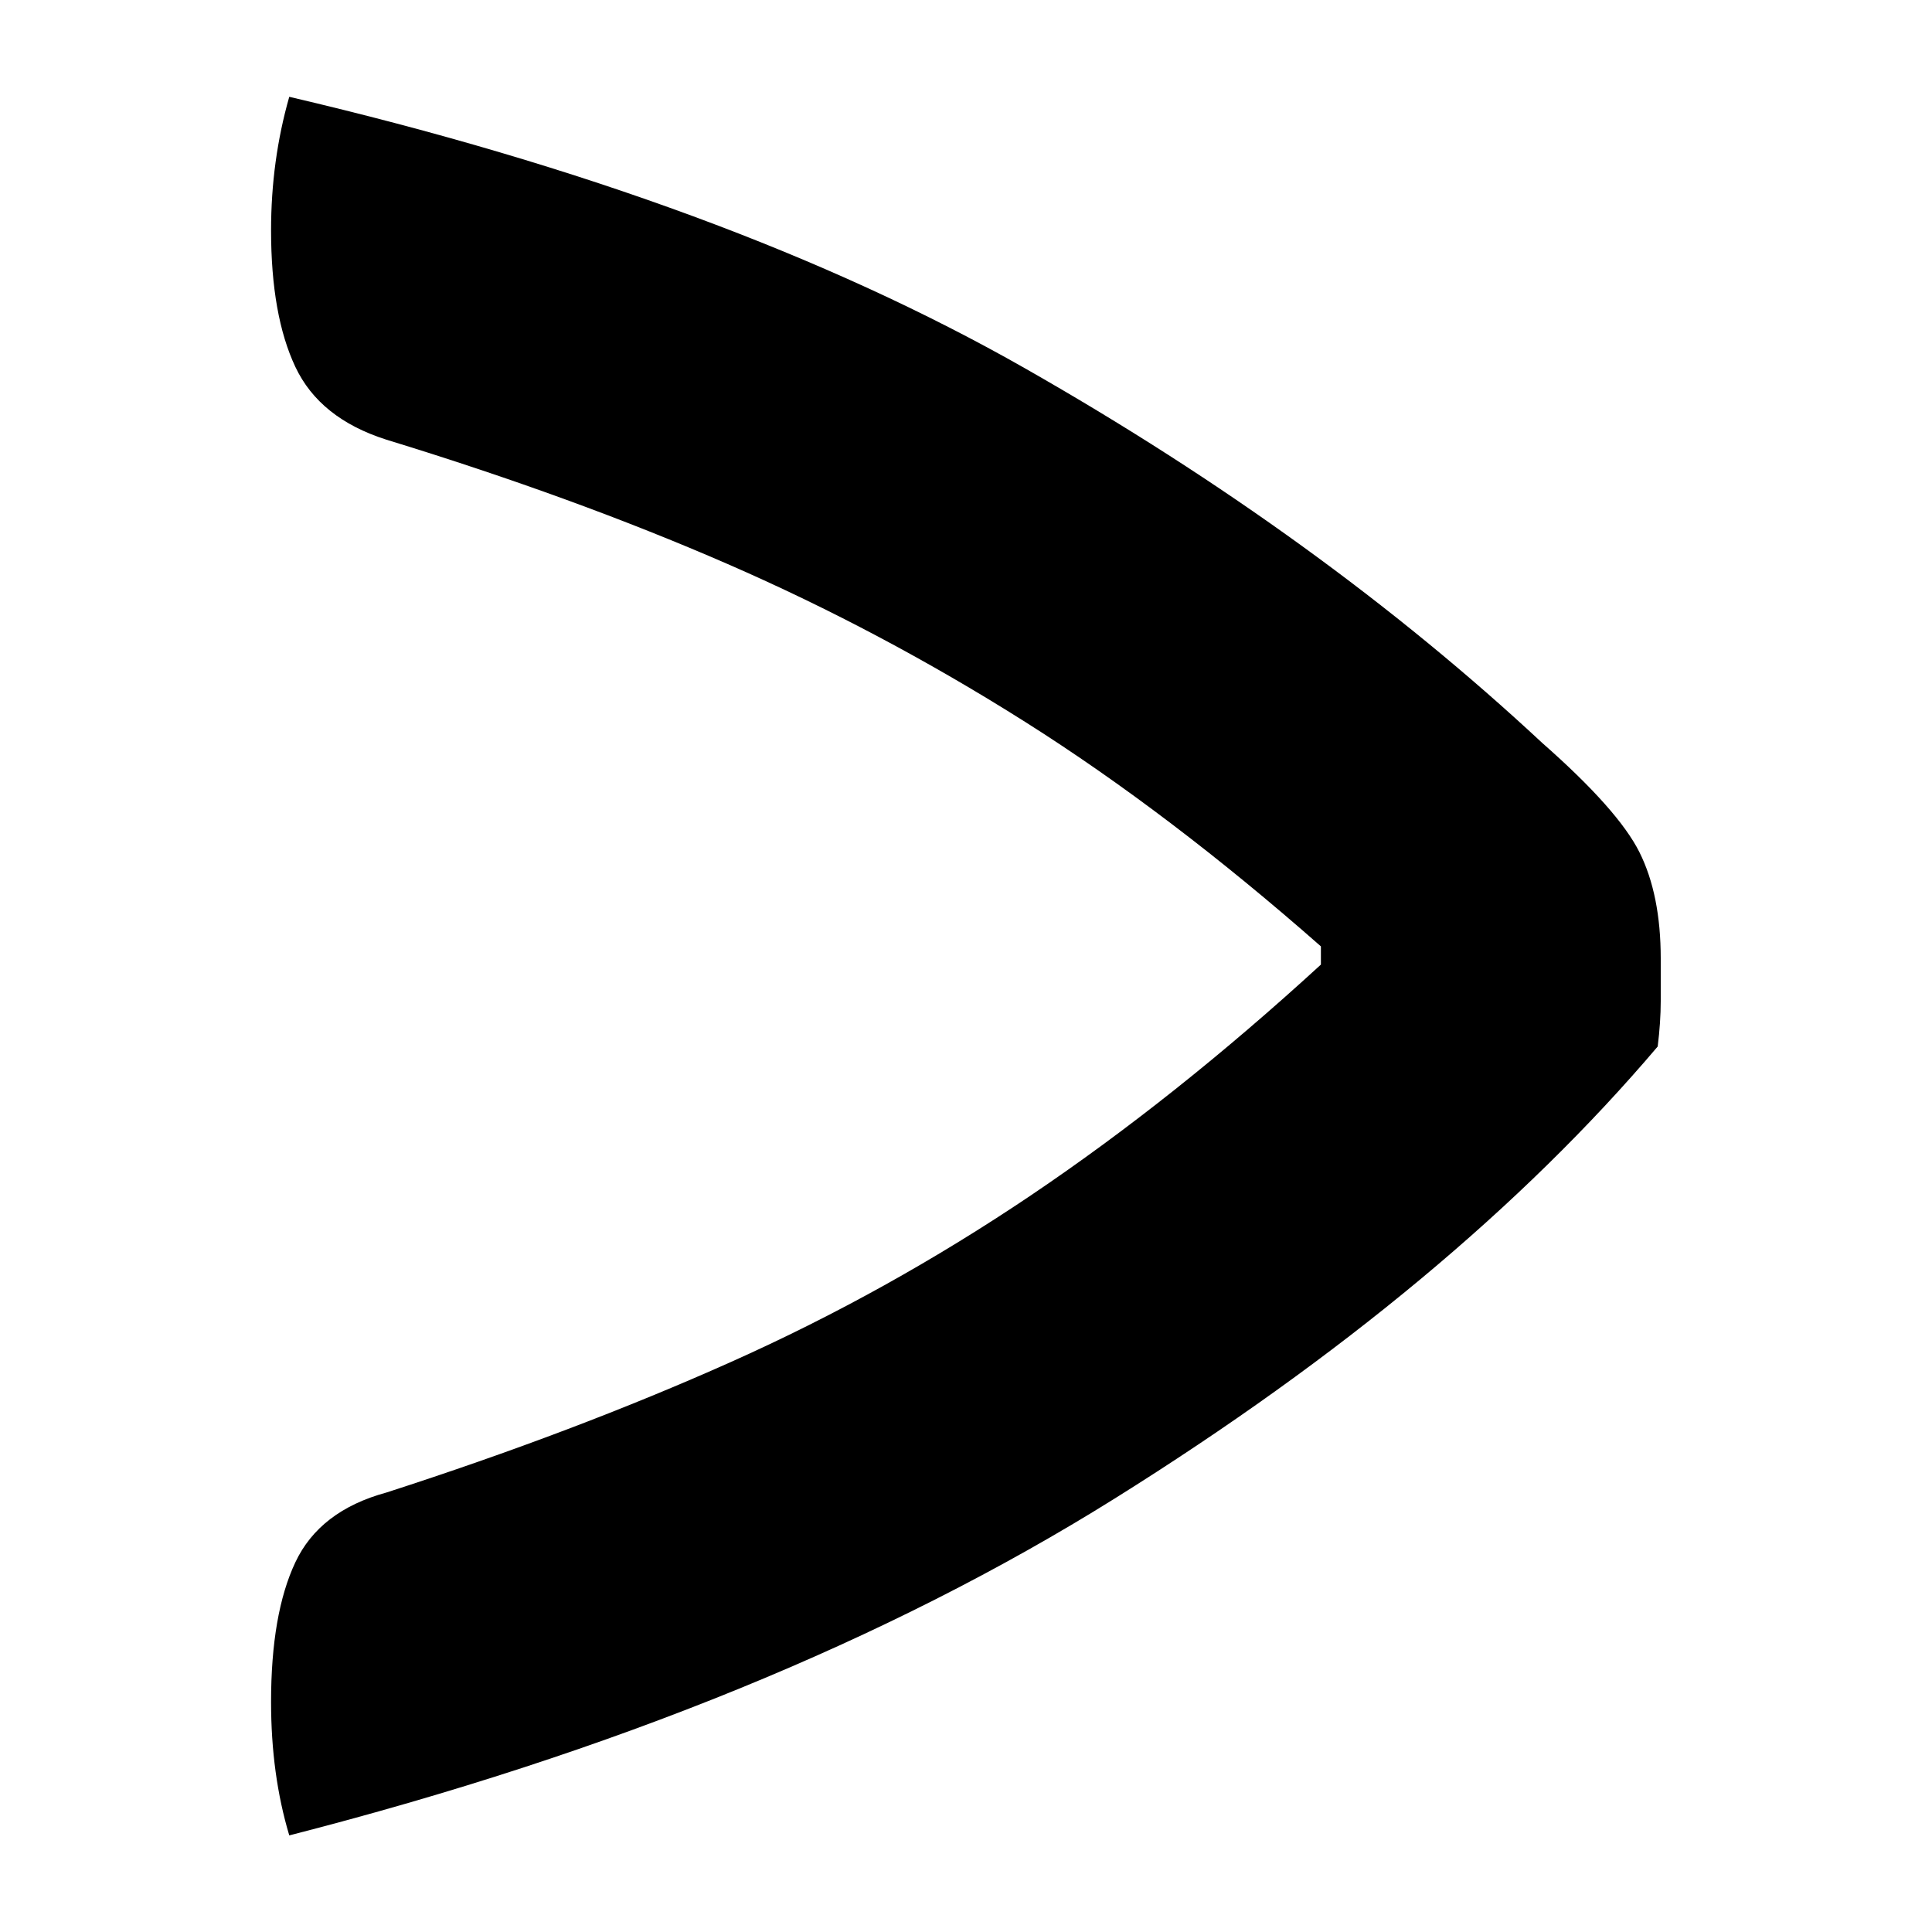 <?xml version="1.0" encoding="UTF-8"?>
<svg width="1000" height="1000" viewBox="0 0 1000 1000" version="1.1" xmlns="http://www.w3.org/2000/svg" xmlns:xlink="http://www.w3.org/1999/xlink">
 <path d="M264,136.5 c-22.33,-26.33,-52.17,-51.17,-89.5,-74.5 c-37.33,-23.33,-82.67,-41.83,-136,-55.5 c-2.0,6.67,-3,14.0,-3,22 c0,9.67,1.33,17.33,4,23 c2.67,5.67,7.67,9.5,15,11.5 c20.67,6.67,39.58,13.83,56.75,21.5 c17.17,7.67,33.67,16.83,49.5,27.5 c15.83,10.67,31.75,23.33,47.75,38 l0,3 c-16.67,14.67,-32.92,27.0,-48.75,37 c-15.83,10.0,-32.17,18.67,-49,26 c-16.83,7.33,-35.58,14.17,-56.25,20.5 c-7.33,2.33,-12.33,6.33,-15,12 c-2.67,5.67,-4,13.17,-4,22.5 c0,7.67,1.0,15.0,3,22 c48.33,-11.33,88.75,-26.25,121.25,-44.75 c32.5,-18.5,60.92,-39.08,85.25,-61.75 c8.33,-7.33,13.67,-13.33,16,-18 c2.33,-4.67,3.5,-10.5,3.5,-17.5 c0,-2.33,0,-4.67,0,-7 c0,-2.33,-0.17,-4.83,-0.5,-7.5 Z M264,136.5" fill="rgb(0,0,0)" transform="matrix(3.141,0.0,0.0,-3.141,28.796,970.419)"/>
</svg>